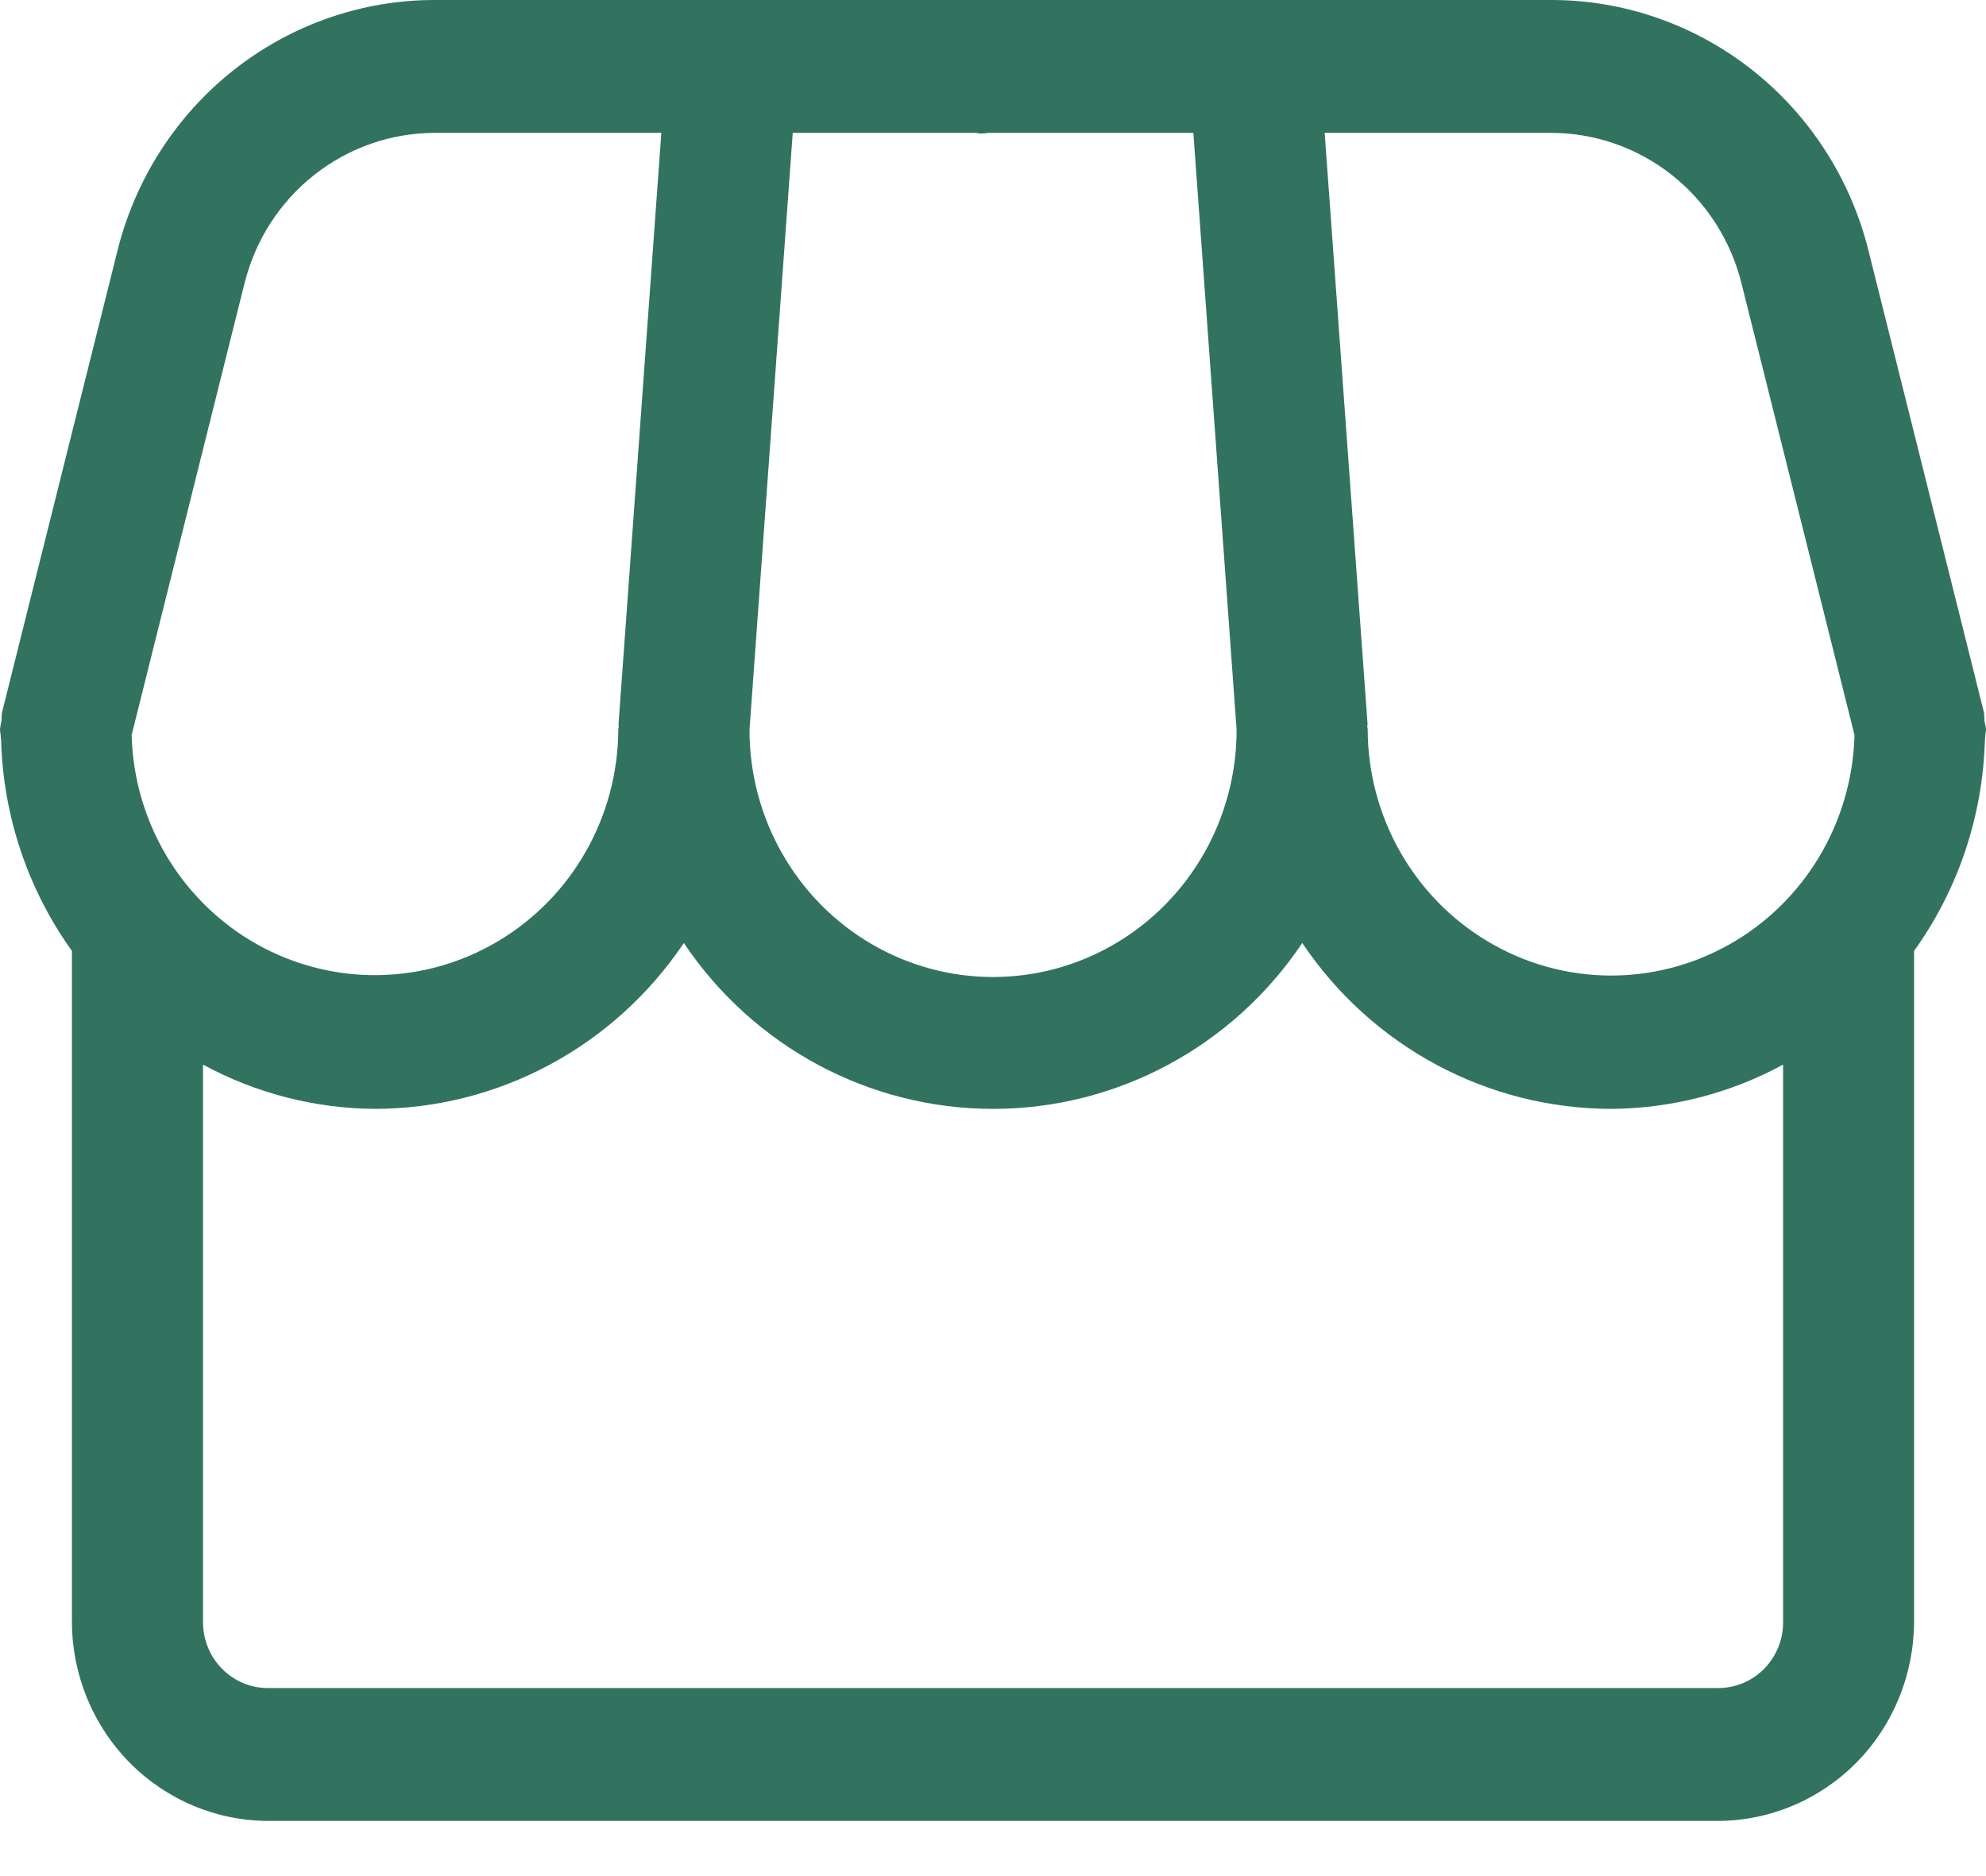 <svg width="18" height="17" viewBox="0 0 18 17" fill="none" xmlns="http://www.w3.org/2000/svg">
<path d="M0.007 6.679C0.007 6.654 0 6.631 0 6.606V6.606C0.003 6.581 0.008 6.557 0.014 6.533C0.014 6.508 0.015 6.482 0.018 6.457L1.065 2.27V2.27C1.227 1.621 1.598 1.045 2.119 0.634C2.64 0.223 3.282 -0.001 3.943 8.93192e-07H14.057C14.718 -0.001 15.36 0.223 15.881 0.634C16.402 1.045 16.773 1.621 16.935 2.271L17.982 6.458C17.985 6.483 17.986 6.508 17.986 6.534C17.992 6.557 17.997 6.582 18 6.606C18 6.631 17.993 6.654 17.993 6.679L17.99 6.707L17.99 6.707C17.971 7.395 17.747 8.061 17.348 8.617V14.694C17.347 15.173 17.16 15.632 16.826 15.971C16.492 16.309 16.039 16.5 15.567 16.5H2.433C1.961 16.5 1.508 16.309 1.174 15.971C0.84 15.632 0.652 15.173 0.652 14.694V8.617C0.253 8.061 0.029 7.395 0.01 6.707L0.007 6.679ZM2.216 2.568L1.193 6.661C1.214 7.452 1.646 8.172 2.328 8.556C3.011 8.939 3.842 8.929 4.515 8.528C5.188 8.128 5.602 7.397 5.604 6.606C5.604 6.598 5.608 6.591 5.608 6.583C5.609 6.575 5.605 6.569 5.606 6.561L5.994 1.204H3.943L3.943 1.204C3.546 1.204 3.161 1.338 2.848 1.585C2.535 1.832 2.313 2.178 2.216 2.568L2.216 2.568ZM10.816 1.204H8.959C8.933 1.208 8.907 1.21 8.881 1.21C8.87 1.21 8.86 1.205 8.849 1.204H7.185L6.793 6.614L6.793 6.614C6.793 7.414 7.214 8.153 7.897 8.553C8.58 8.953 9.421 8.953 10.104 8.553C10.787 8.153 11.208 7.414 11.208 6.614L10.816 1.204ZM15.784 2.568C15.687 2.178 15.465 1.832 15.152 1.585C14.839 1.338 14.454 1.204 14.058 1.204H12.006L12.395 6.562C12.395 6.57 12.392 6.576 12.392 6.584C12.392 6.591 12.396 6.598 12.396 6.606C12.397 7.398 12.811 8.13 13.485 8.531C14.158 8.933 14.991 8.943 15.674 8.558C16.356 8.174 16.788 7.452 16.808 6.66L15.784 2.568ZM2.434 15.296H15.567C15.725 15.298 15.877 15.235 15.989 15.122C16.101 15.008 16.163 14.854 16.161 14.694V9.647C15.682 9.907 15.148 10.044 14.605 10.048C13.483 10.047 12.434 9.485 11.803 8.545C11.172 9.485 10.123 10.048 9 10.048C7.878 10.048 6.829 9.485 6.198 8.545C5.567 9.484 4.518 10.047 3.396 10.048C2.853 10.044 2.319 9.907 1.84 9.647V14.694C1.839 14.854 1.9 15.008 2.012 15.121C2.124 15.235 2.276 15.298 2.434 15.296H2.434Z" fill="#32735F"/>
</svg>

